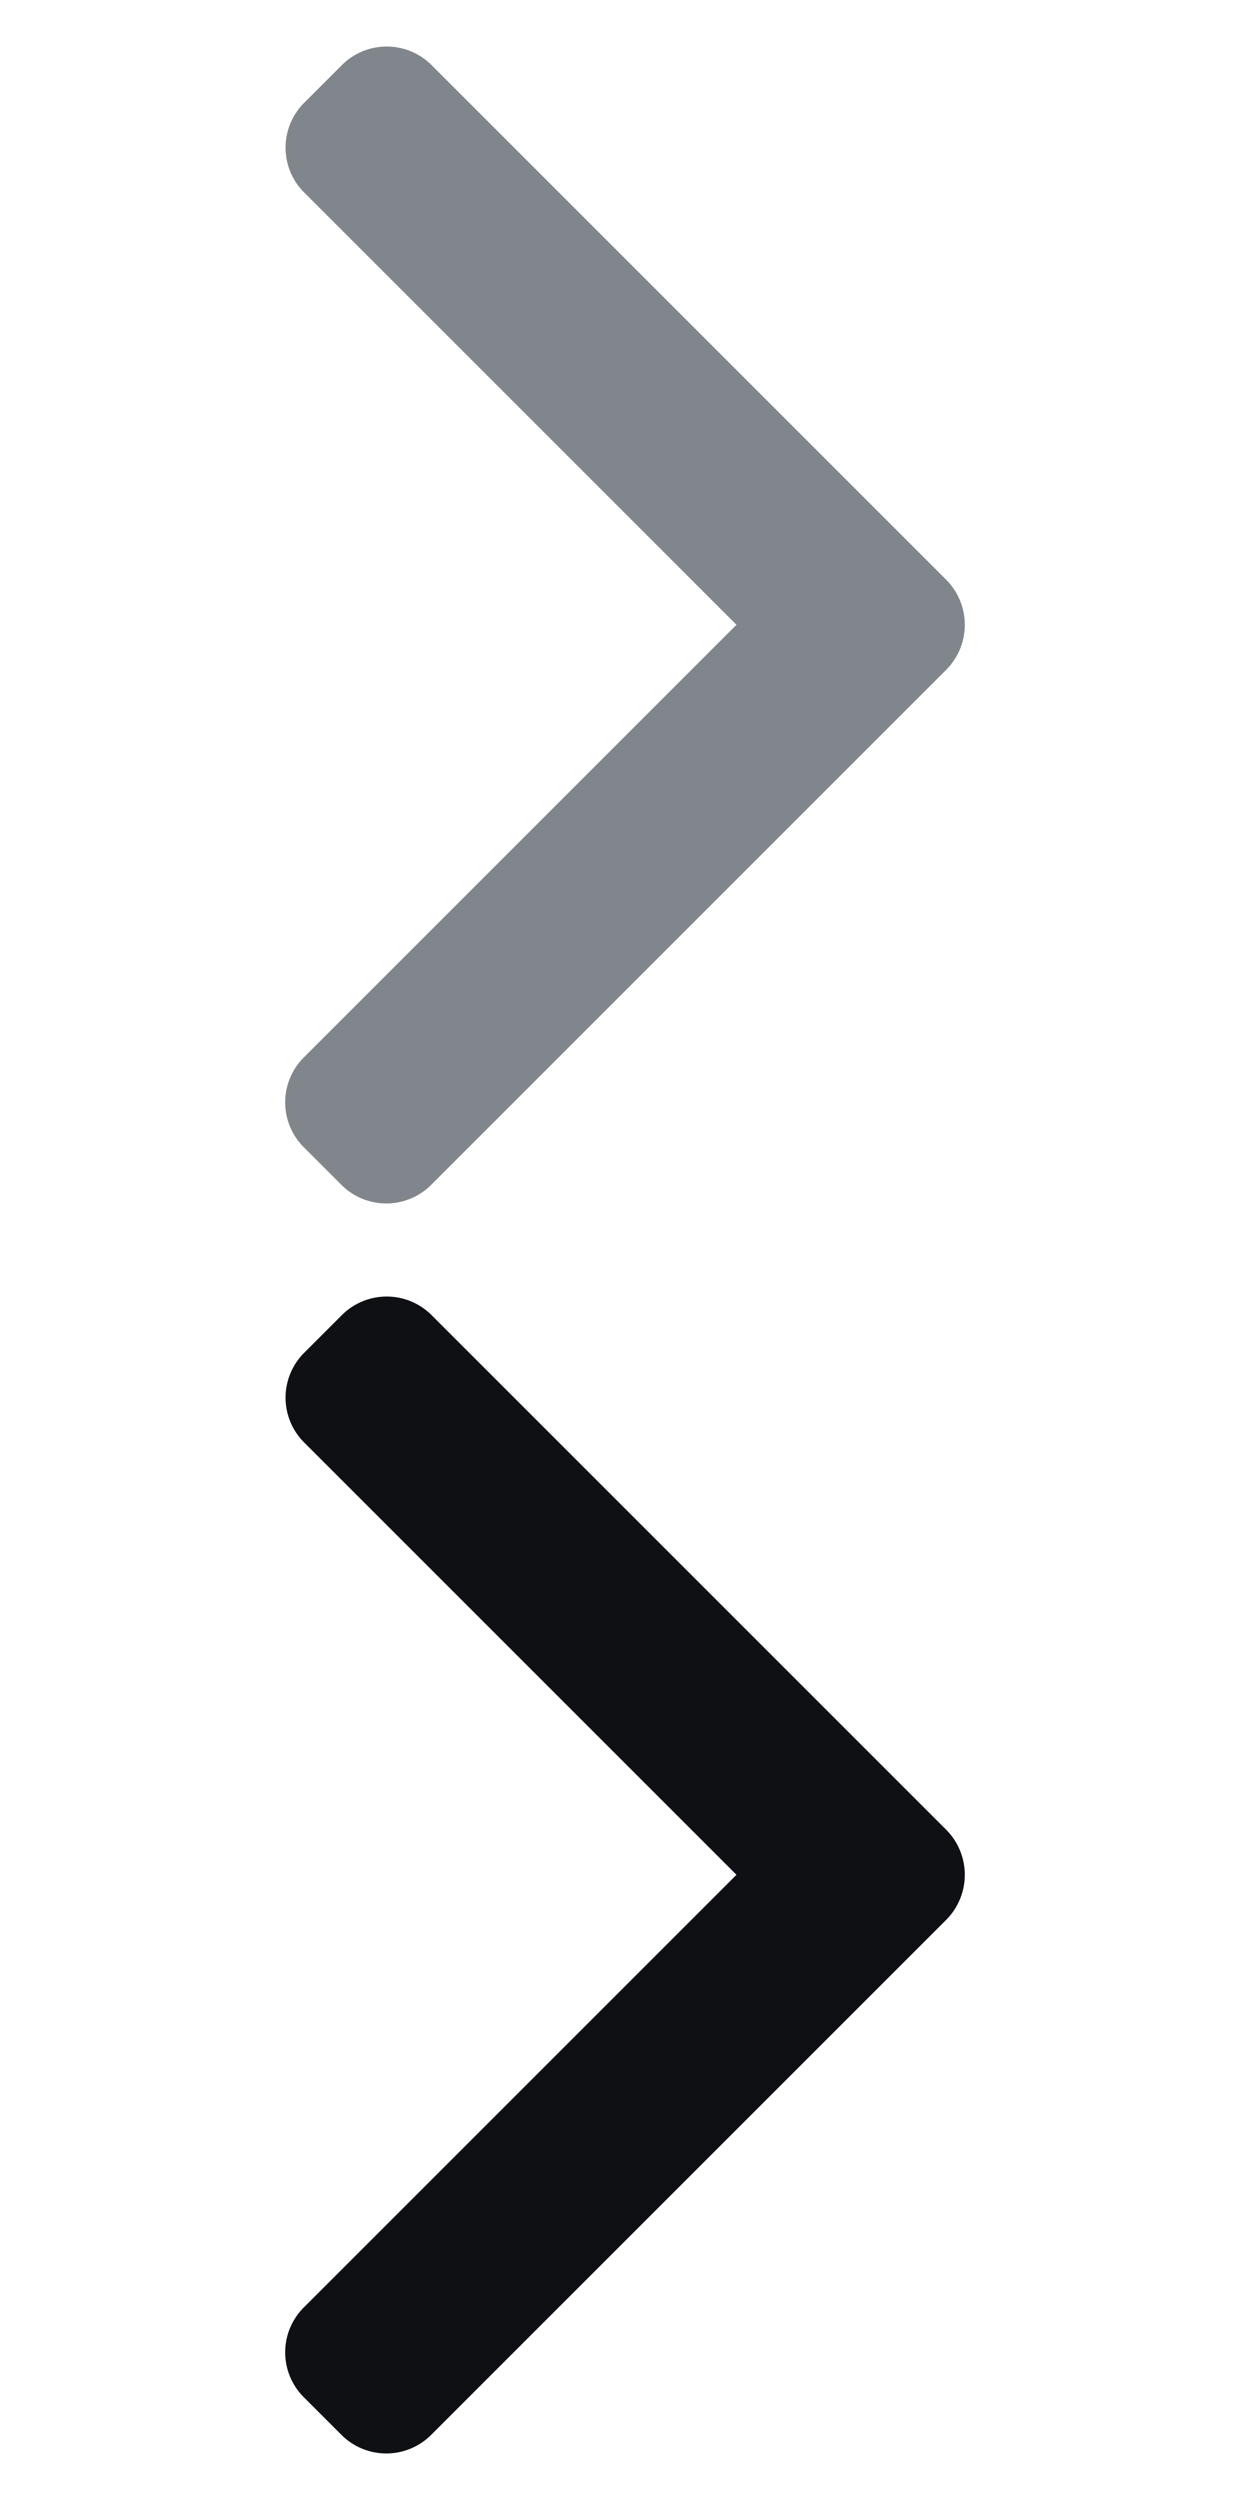 <svg xmlns="http://www.w3.org/2000/svg" width="12" height="24" viewBox="0 0 12 24">
  <g id="p_next" transform="translate(-247.093 -322.094)">
    <g id="a" transform="translate(-381.814 -1234.812)">
      <rect id="Rectangle_1900" data-name="Rectangle 1900" width="12" height="12" transform="translate(628.907 1568.906)" fill="none"/>
      <g id="right-arrow" transform="translate(631.644 1569.353)">
        <g id="Group_3334" data-name="Group 3334">
          <path id="Path_4913" data-name="Path 4913" d="M107.826,5.12,102.883.177a.609.609,0,0,0-.859,0l-.364.364a.608.608,0,0,0,0,.859l4.151,4.151-4.155,4.155a.609.609,0,0,0,0,.859l.364.364a.609.609,0,0,0,.859,0l4.947-4.947a.613.613,0,0,0,0-.862Z" transform="translate(-101.478)" fill="#0e1013"/>
        </g>
      </g>
    </g>
    <g id="a-2" data-name="a" transform="translate(-381.814 -1246.812)">
      <rect id="Rectangle_1900-2" data-name="Rectangle 1900" width="12" height="12" transform="translate(628.907 1568.906)" fill="none"/>
      <g id="right-arrow-2" data-name="right-arrow" transform="translate(631.644 1569.353)">
        <g id="Group_3334-2" data-name="Group 3334">
          <path id="Path_4913-2" data-name="Path 4913" d="M107.826,5.12,102.883.177a.609.609,0,0,0-.859,0l-.364.364a.608.608,0,0,0,0,.859l4.151,4.151-4.155,4.155a.609.609,0,0,0,0,.859l.364.364a.609.609,0,0,0,.859,0l4.947-4.947a.613.613,0,0,0,0-.862Z" transform="translate(-101.478)" fill="#80868b"/>
        </g>
      </g>
    </g>
  </g>
</svg>
